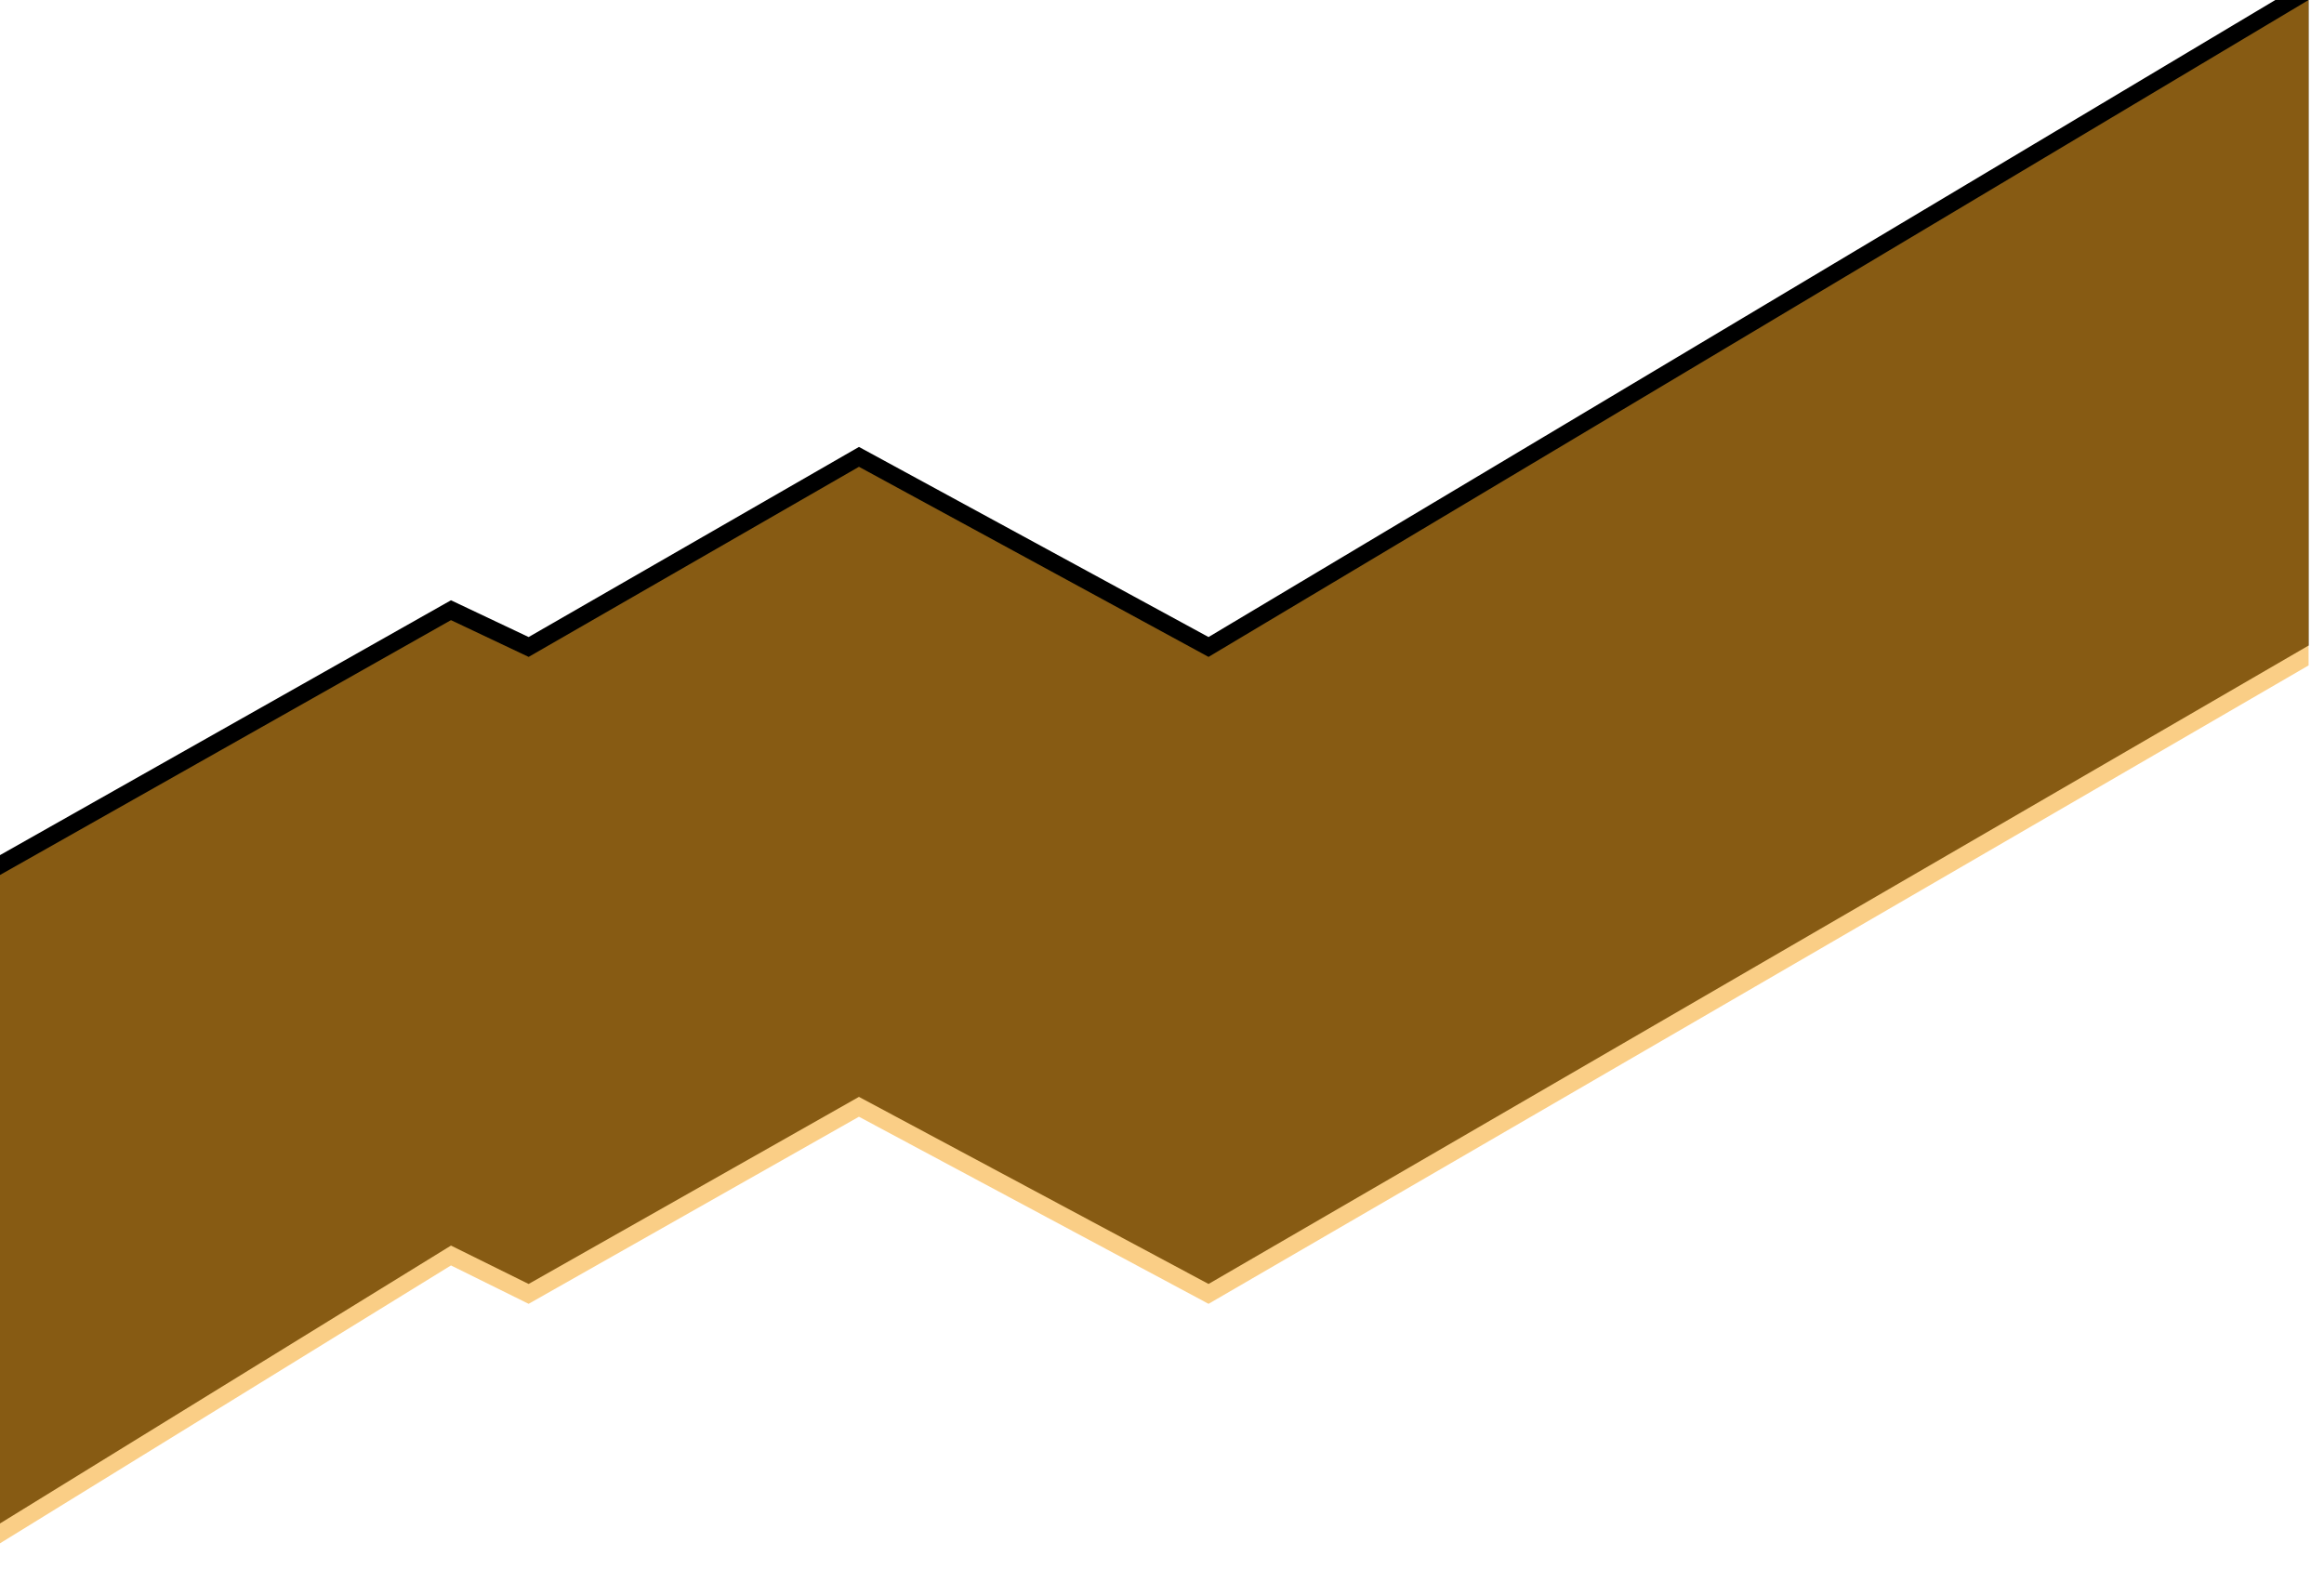 <svg width="117" height="79" xmlns="http://www.w3.org/2000/svg" xmlns:xlink="http://www.w3.org/1999/xlink">
    <defs>
        <filter x="-.4%" y="-1.9%" width="100.9%" height="102.6%" filterUnits="objectBoundingBox" id="rhf">
            <feOffset dy="-1" in="SourceAlpha" result="shadowOffsetOuter1"/>
            <feComposite in="shadowOffsetOuter1" in2="SourceAlpha" operator="out" result="shadowOffsetOuter1"/>
            <feColorMatrix values="0 0 0 0 0.955 0 0 0 0 0.962 0 0 0 0 0.139 0 0 0 1 0" in="shadowOffsetOuter1"/>
        </filter>
        <path id="rhp" d="M116.224,0v33.503l-55.381,32.144l-17.6,-9.42l-16.63,9.42l-3.909,-1.933l-22.704,13.992v-33.651l22.704,-12.831l3.91,1.851l16.63,-9.572l17.599,9.572z"/>
    </defs>
    <use fill="#000" filter="url(#rhf)" xlink:href="#rhp"/>
    <use fill-opacity=".55" fill="#F5A623" xlink:href="#rhp"/>
</svg>